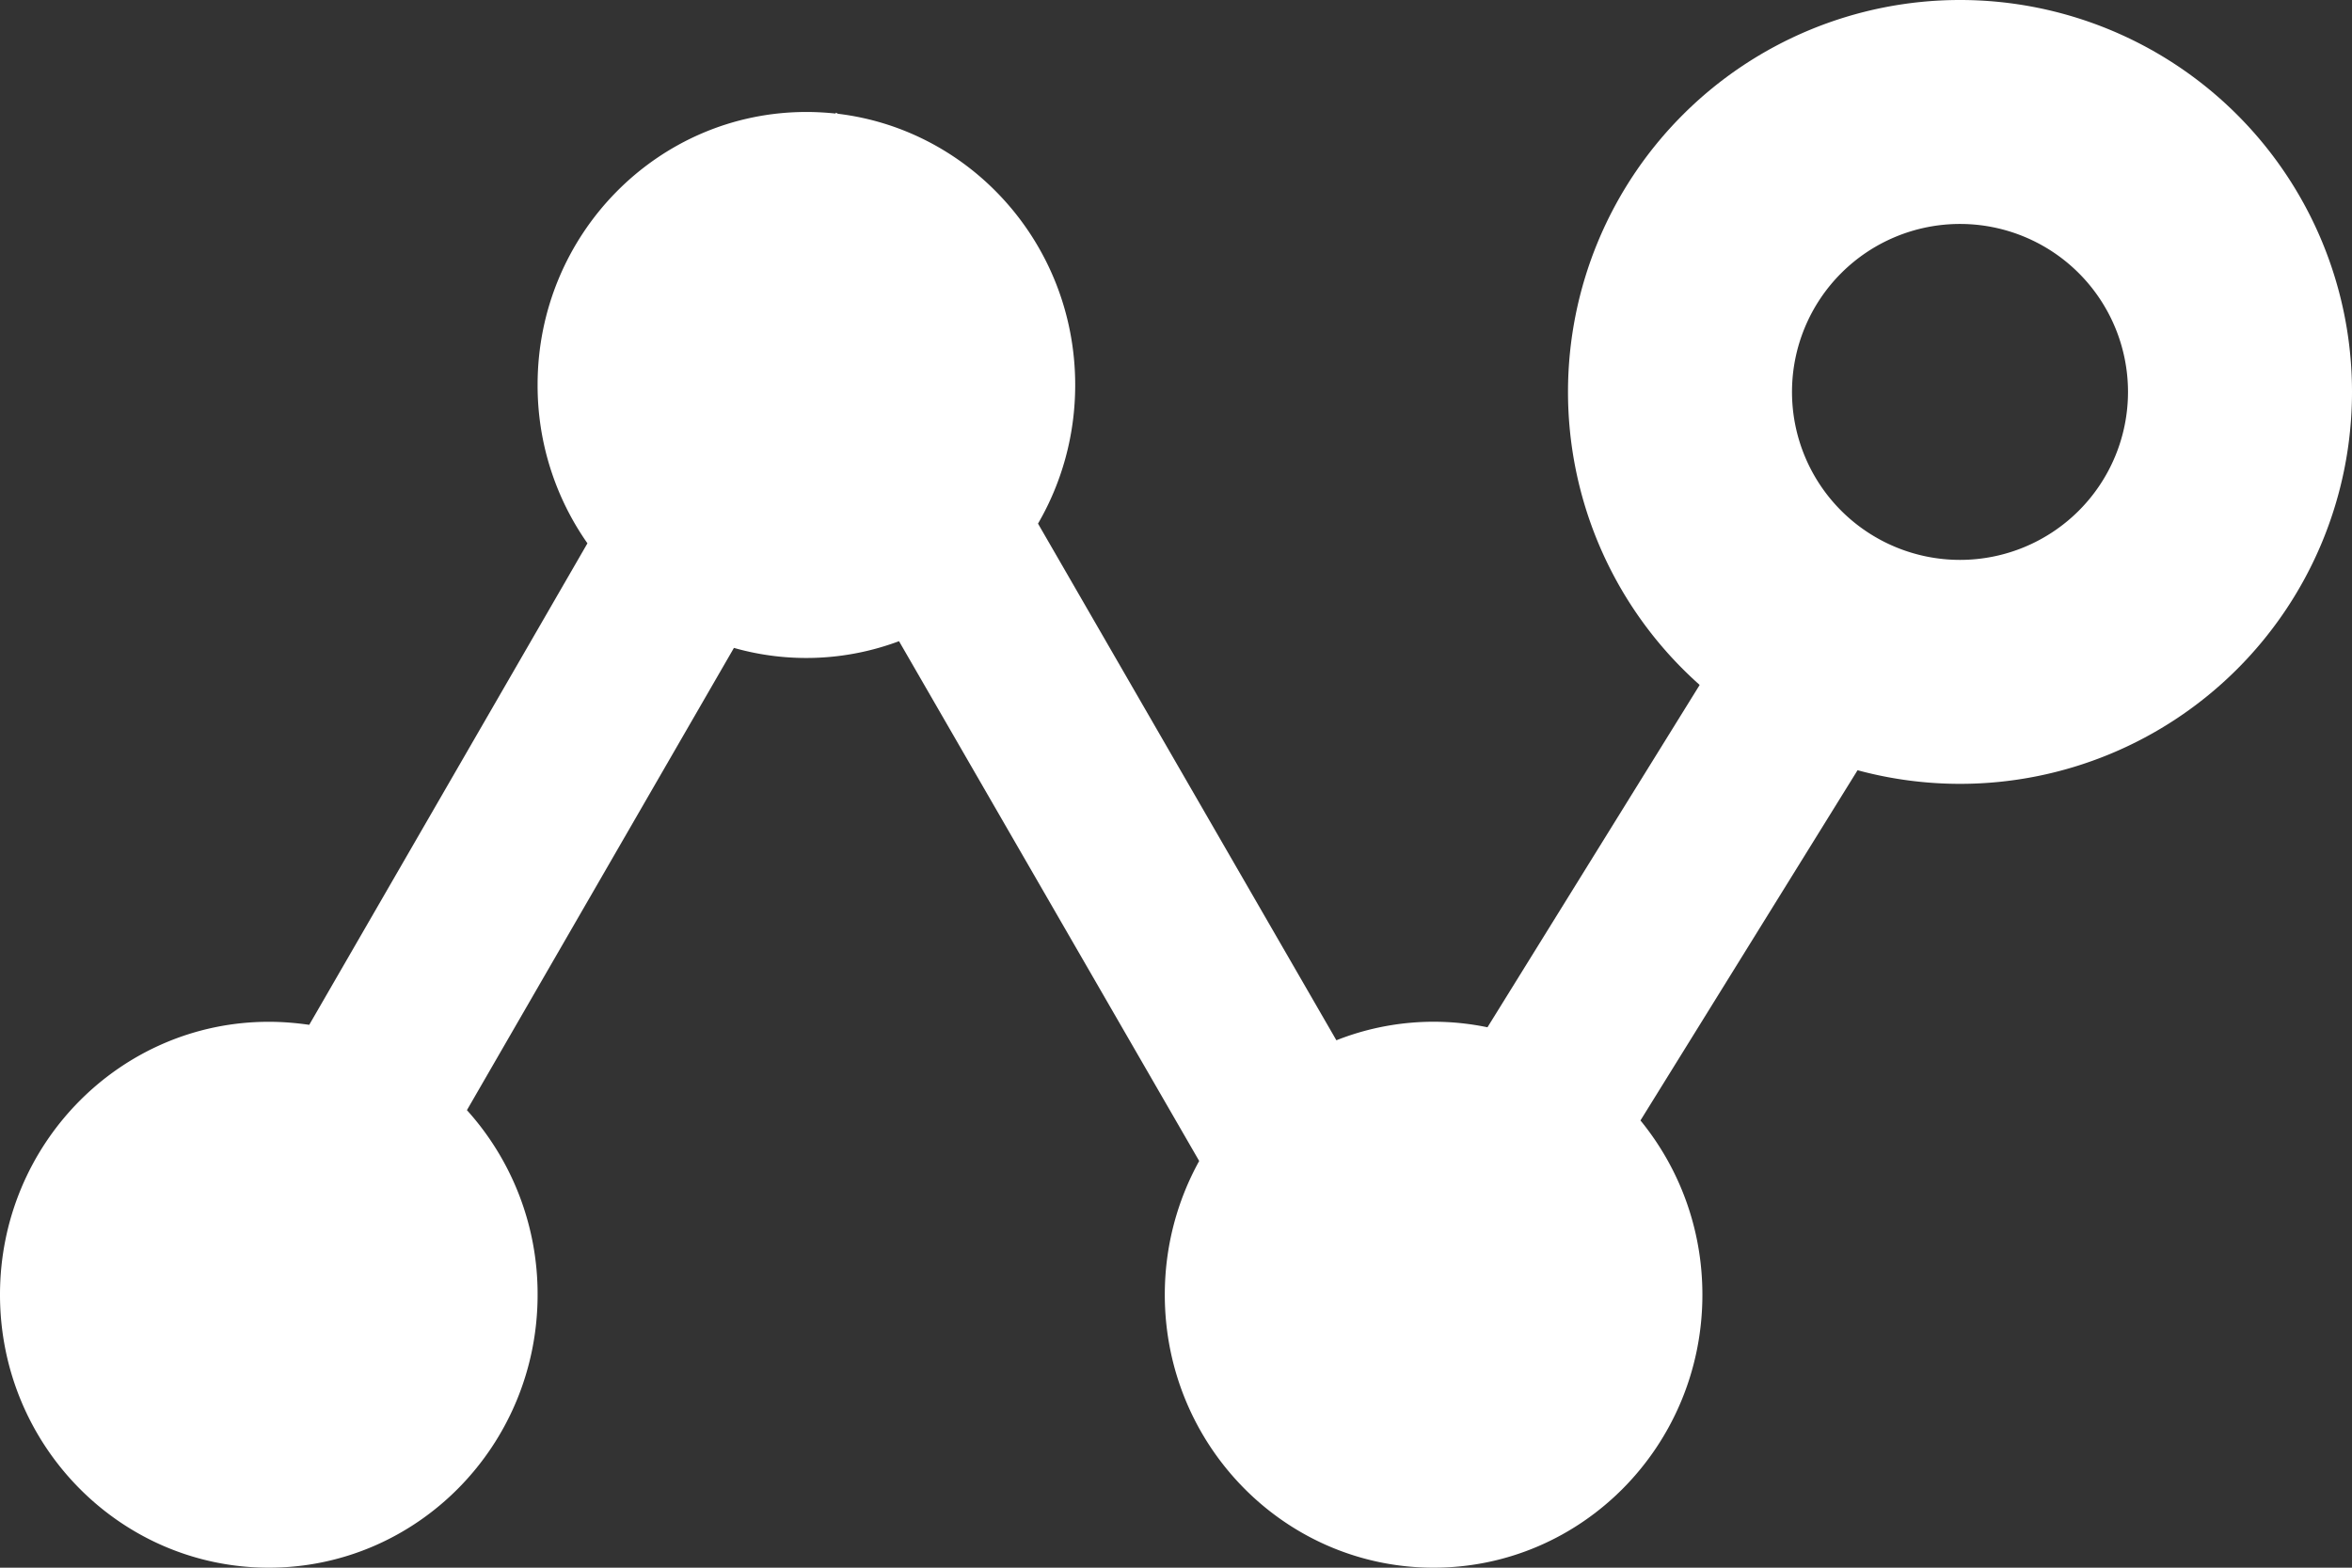 <svg xmlns="http://www.w3.org/2000/svg" width="21" height="14" viewBox="0 0 21 14">
    <rect x="0" y="0" width="21" height="14" fill="#333333" stroke="none"/>
    <g fill="#FFF" fill-rule="evenodd">
        <path d="M11.932 9.29a2.362 2.362 0 0 1 1.349-.116l2.583-4.168 1.386.8-2.603 4.2c.345.422.553.964.553 1.556C15.2 12.91 14.125 14 12.8 14s-2.4-1.091-2.4-2.438c0-.434.112-.841.307-1.194l-2.68-4.642a2.362 2.362 0 0 1-1.474.06L4.169 9.914a2.45 2.45 0 0 1 .631 1.648C4.8 12.909 3.725 14 2.4 14S0 12.909 0 11.562c0-1.346 1.075-2.437 2.4-2.437.123 0 .243.01.361.027l2.484-4.3A2.452 2.452 0 0 1 4.8 3.436C4.8 2.091 5.875 1 7.2 1c.088 0 .174.005.26.014l.004-.008.018.01C8.675 1.16 9.6 2.189 9.6 3.438c0 .452-.121.875-.332 1.238l2.664 4.614z"/>
        <path d="M17.5 7a3.5 3.5 0 1 1 0-7 3.5 3.5 0 0 1 0 7zm0-2a1.5 1.5 0 1 0 0-3 1.5 1.5 0 0 0 0 3z"/>
    </g>
</svg>
